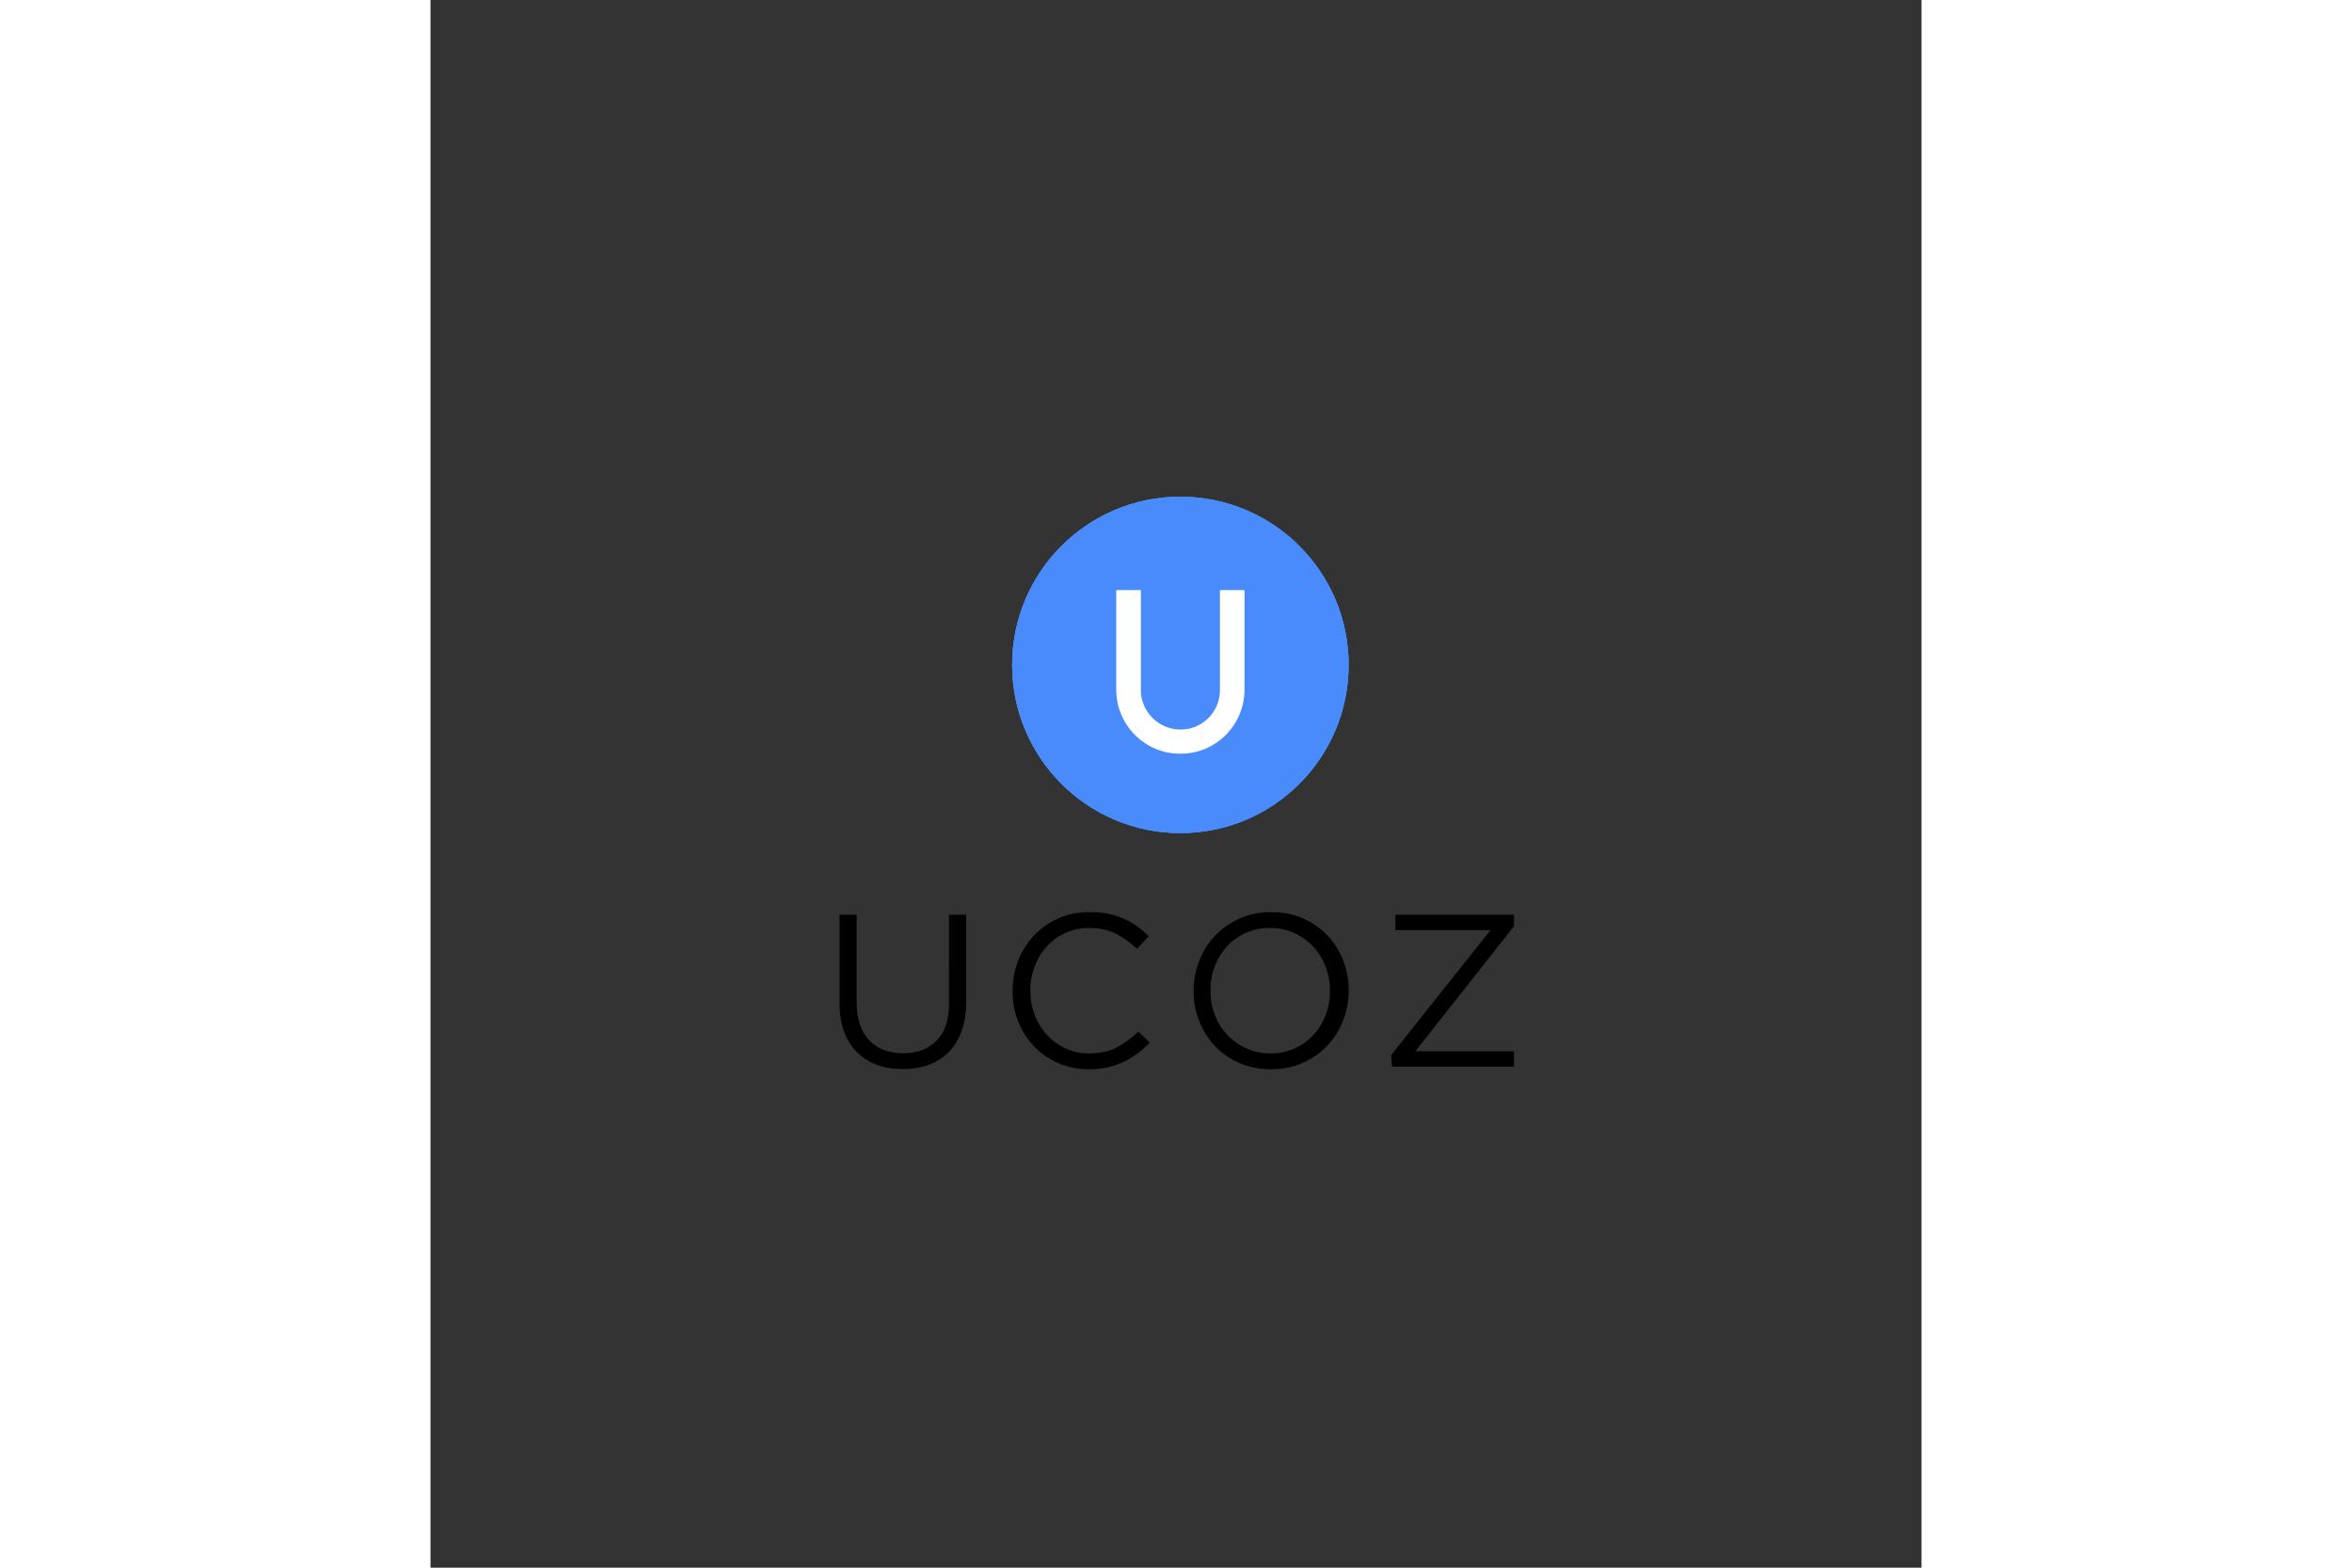 <svg xmlns="http://www.w3.org/2000/svg" height="800" width="1200" viewBox="-211.65 -321.5 1834.3 1929"><rect x="-211.65" y="-321.5" width="1834.3" height="1929" fill="#333333" stroke="none"/><g fill-rule="evenodd" fill="none"><path d="M0 0h1411v1286H0z"/><path fill="#498BFA" d="M710.9 703.581c114.306 0 206.97-92.648 206.97-206.935 0-114.288-92.664-206.936-206.97-206.936-114.308 0-206.971 92.648-206.971 206.936 0 114.287 92.663 206.935 206.97 206.935z"/><path fill="#498BFA" d="M710.9 703.581c114.306 0 206.97-92.648 206.97-206.935 0-114.288-92.664-206.936-206.97-206.936-114.308 0-206.971 92.648-206.971 206.936 0 114.287 92.663 206.935 206.97 206.935z"/><path fill="#498BFA" d="M710.9 703.581c114.306 0 206.97-92.648 206.97-206.935 0-114.288-92.664-206.936-206.97-206.936-114.308 0-206.971 92.648-206.971 206.936 0 114.287 92.663 206.935 206.97 206.935z"/><path fill="#FFF" d="M759.54 404.548v123.618c0 25.606-20.746 47.074-46.34 47.948 0 0-1.765.064-1.92.064-.248 0-2.224-.072-2.224-.072-25.822-.87-46.755-22.526-46.755-48.362V404.548h-30.295v122.677c0 43.567 35.319 78.808 78.884 78.714l.39-.001c43.349 0 78.49-35.31 78.49-78.89v-122.5z"/><path fill="#000" d="M369.322 993.953c-11.58 0-22.136-1.736-31.667-5.209-9.53-3.472-17.726-8.636-24.585-15.492-6.858-6.856-12.158-15.359-15.9-25.51-3.74-10.15-5.611-21.813-5.611-34.99V804.039h21.11v107.377c0 20.3 5.033 35.882 15.099 46.744 10.066 10.863 24.095 16.294 42.088 16.294 17.28 0 30.998-5.164 41.153-15.493 10.155-10.328 15.232-25.73 15.232-46.21V804.04h21.11v107.11c0 13.712-1.87 25.731-5.61 36.06-3.742 10.328-9.042 18.964-15.9 25.91-6.86 6.944-15.055 12.153-24.586 15.625-9.53 3.472-20.175 5.209-31.933 5.209zm191.515-7.212c-11.402-4.986-21.29-11.797-29.662-20.434-8.374-8.637-14.92-18.831-19.642-30.584-4.72-11.753-7.081-24.307-7.081-37.662 0-13.712 2.36-26.177 7.081-37.93 4.721-11.752 11.268-22.036 19.642-30.85 8.373-8.815 18.35-15.76 29.929-20.835 11.58-5.075 24.228-7.613 37.946-7.613 8.551 0 16.256.713 23.115 2.137 6.86 1.425 13.228 3.428 19.107 6.01s11.313 5.698 16.3 9.349a140.982 140.982 0 0114.431 12.153l-14.43 15.493c-8.017-7.48-16.613-13.623-25.788-18.43-9.174-4.809-20.175-7.213-33.002-7.213-10.333 0-19.908 1.959-28.727 5.877-8.818 3.917-16.479 9.348-22.981 16.293-6.503 6.945-11.58 15.092-15.232 24.44-3.653 9.35-5.479 19.366-5.479 30.05 0 11.397 1.826 21.503 5.479 30.851 3.652 9.35 8.729 17.496 15.232 24.44 6.502 6.946 14.163 12.421 22.981 16.428 8.819 4.007 18.394 6.01 28.727 6.01 12.827 0 23.872-2.36 33.136-7.078 9.264-4.72 18.35-11.353 27.257-19.9l13.896 13.622c-4.81 4.987-9.843 9.483-15.098 13.49a93.64 93.64 0 01-16.97 10.283c-6.056 2.85-12.559 5.075-19.507 6.678-6.948 1.602-14.697 2.404-23.249 2.404-13.54 0-26.01-2.493-37.411-7.48zm261.484 7.479c-14.252 0-27.213-2.582-38.882-7.746-11.669-5.164-21.69-12.154-30.063-20.968-8.373-8.815-14.83-19.054-19.374-30.718-4.542-11.664-6.814-23.906-6.814-36.727v-.534c0-12.822 2.316-25.109 6.948-36.861 4.632-11.753 11.134-22.037 19.508-30.851 8.373-8.815 18.438-15.849 30.196-21.102 11.758-5.253 24.763-7.88 39.015-7.88 14.253 0 27.213 2.582 38.882 7.746 11.669 5.165 21.69 12.154 30.063 20.968 8.373 8.815 14.83 19.054 19.374 30.718 4.543 11.664 6.814 23.906 6.814 36.727.178.178.178.356 0 .535 0 12.82-2.316 25.108-6.948 36.86-4.632 11.753-11.134 22.037-19.507 30.852-8.374 8.814-18.439 15.848-30.197 21.101-11.758 5.253-24.763 7.88-39.015 7.88zm-.665-19.5c10.689 0 20.531-2.002 29.528-6.01 8.997-4.006 16.702-9.481 23.115-16.426 6.414-6.945 11.446-15.047 15.099-24.307 3.652-9.26 5.478-19.232 5.478-29.916v-.534c0-10.685-1.826-20.701-5.478-30.05-3.653-9.349-8.774-17.496-15.366-24.44-6.592-6.945-14.386-12.466-23.382-16.561-8.997-4.096-18.84-6.144-29.529-6.144-10.69 0-20.532 2.004-29.529 6.01-8.996 4.007-16.701 9.482-23.115 16.427-6.413 6.945-11.446 15.047-15.098 24.307-3.652 9.26-5.478 19.232-5.478 29.916v.535c0 10.684 1.826 20.7 5.478 30.05 3.652 9.348 8.774 17.495 15.366 24.44 6.591 6.945 14.385 12.465 23.382 16.56 8.997 4.096 18.84 6.144 29.529 6.144zm148.508 2.138l122.254-153.855H975.373V804.04h145.905v14.156L999.958 972.05h121.32v18.964H971.365z"/></g></svg>